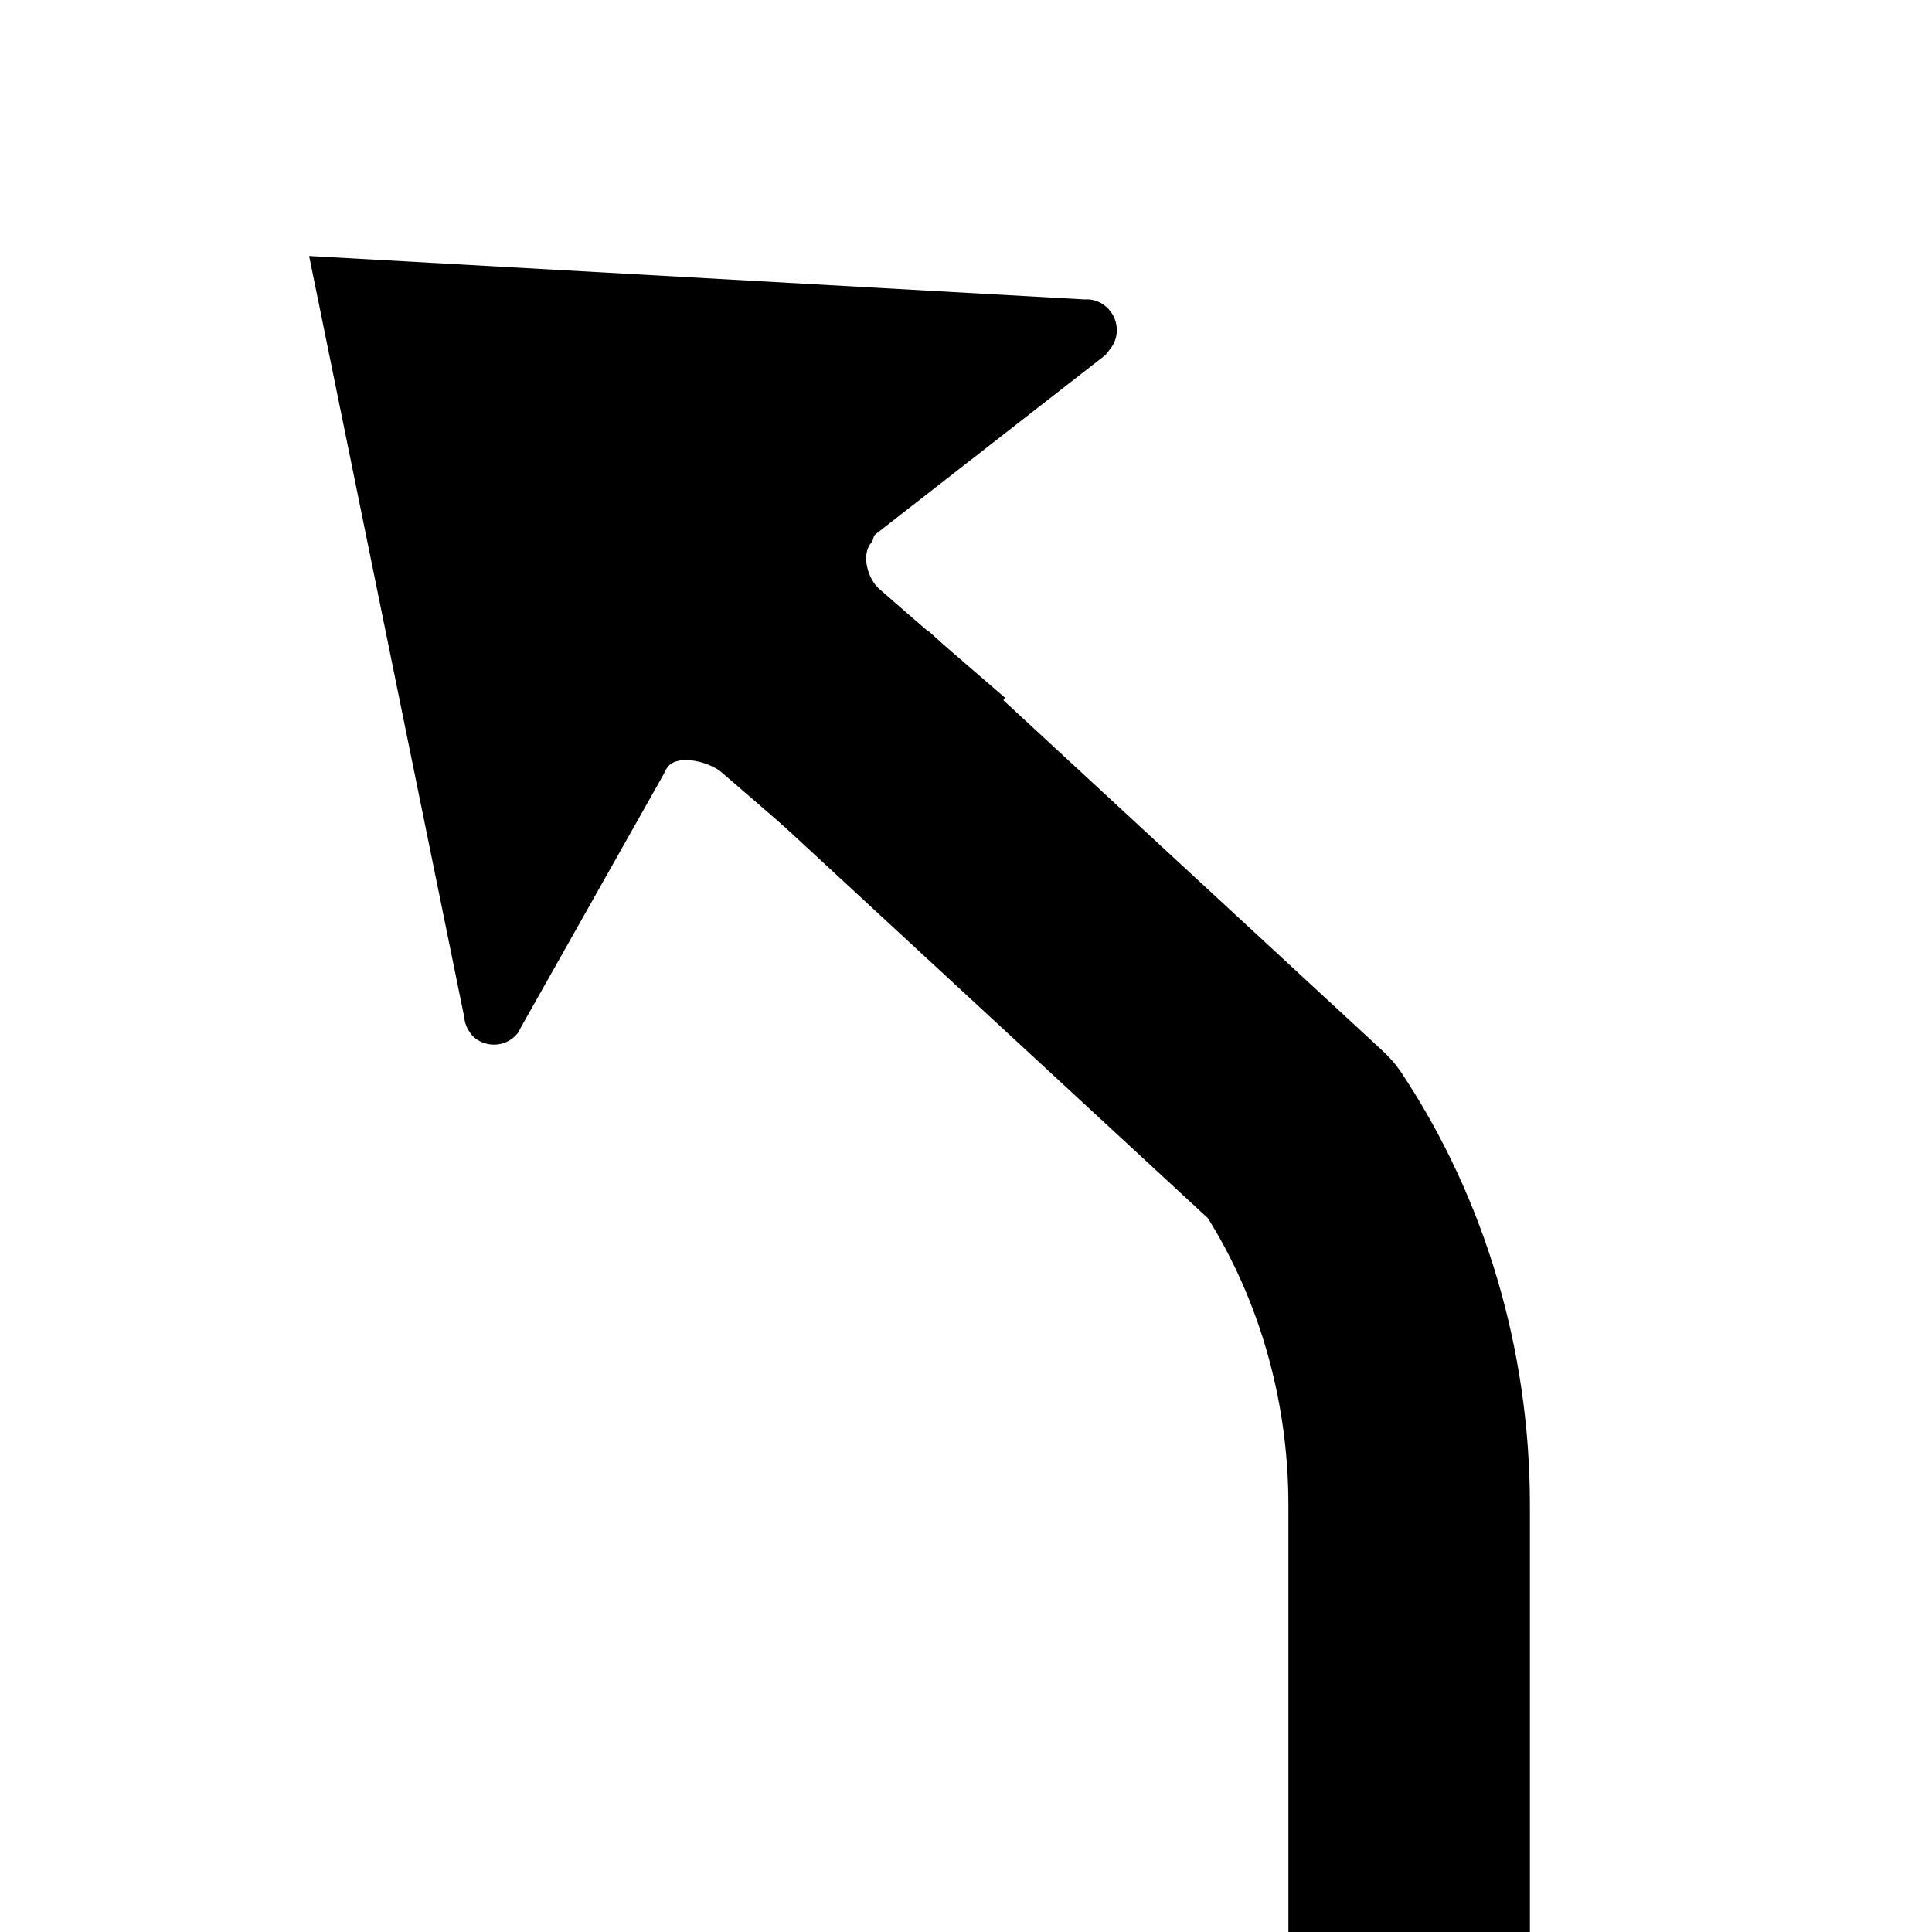 <?xml version="1.0" ?>
<svg xmlns="http://www.w3.org/2000/svg" width="32" height="32" viewBox="0 0 32 32">
  <g transform="translate(15,17) scale(-1,1)">
    <path d="M 0.99,-5.09 L -6.55,1.88 C -7.71,3.63 -8.34,5.75 -8.34,7.93 L -8.34,15.06 " fill="none" stroke-linejoin="round" stroke-width="4" stroke="@color/mapbox_notification_turn_icon_color"/>
    <path d="M -2.97,-12.04 L 9.88,-12.76 L 7.31,-0.15 C 7.3,-0.02 7.24,0.09 7.15,0.18 C 6.94,0.36 6.62,0.34 6.44,0.13 C 6.41,0.1 6.38,0.03 6.38,0.03 L 4,-4.19 C 3.99,-4.23 3.96,-4.27 3.93,-4.31 C 3.75,-4.51 3.25,-4.38 3.05,-4.21 C 2.78,-3.98 0.97,-2.41 0.97,-2.41 L -0.34,-3.92 L -1.65,-5.44 C -1.65,-5.44 0.16,-7 0.43,-7.24 C 0.63,-7.41 0.74,-7.81 0.57,-8.01 C 0.53,-8.05 0.54,-8.12 0.5,-8.15 L -3.31,-11.12 C -3.31,-11.12 -3.36,-11.18 -3.38,-11.21 C -3.56,-11.42 -3.53,-11.74 -3.32,-11.92 C -3.22,-12.01 -3.09,-12.05 -2.97,-12.04 Z" fill="@color/mapbox_notification_turn_icon_color"/>
  </g>
</svg>
